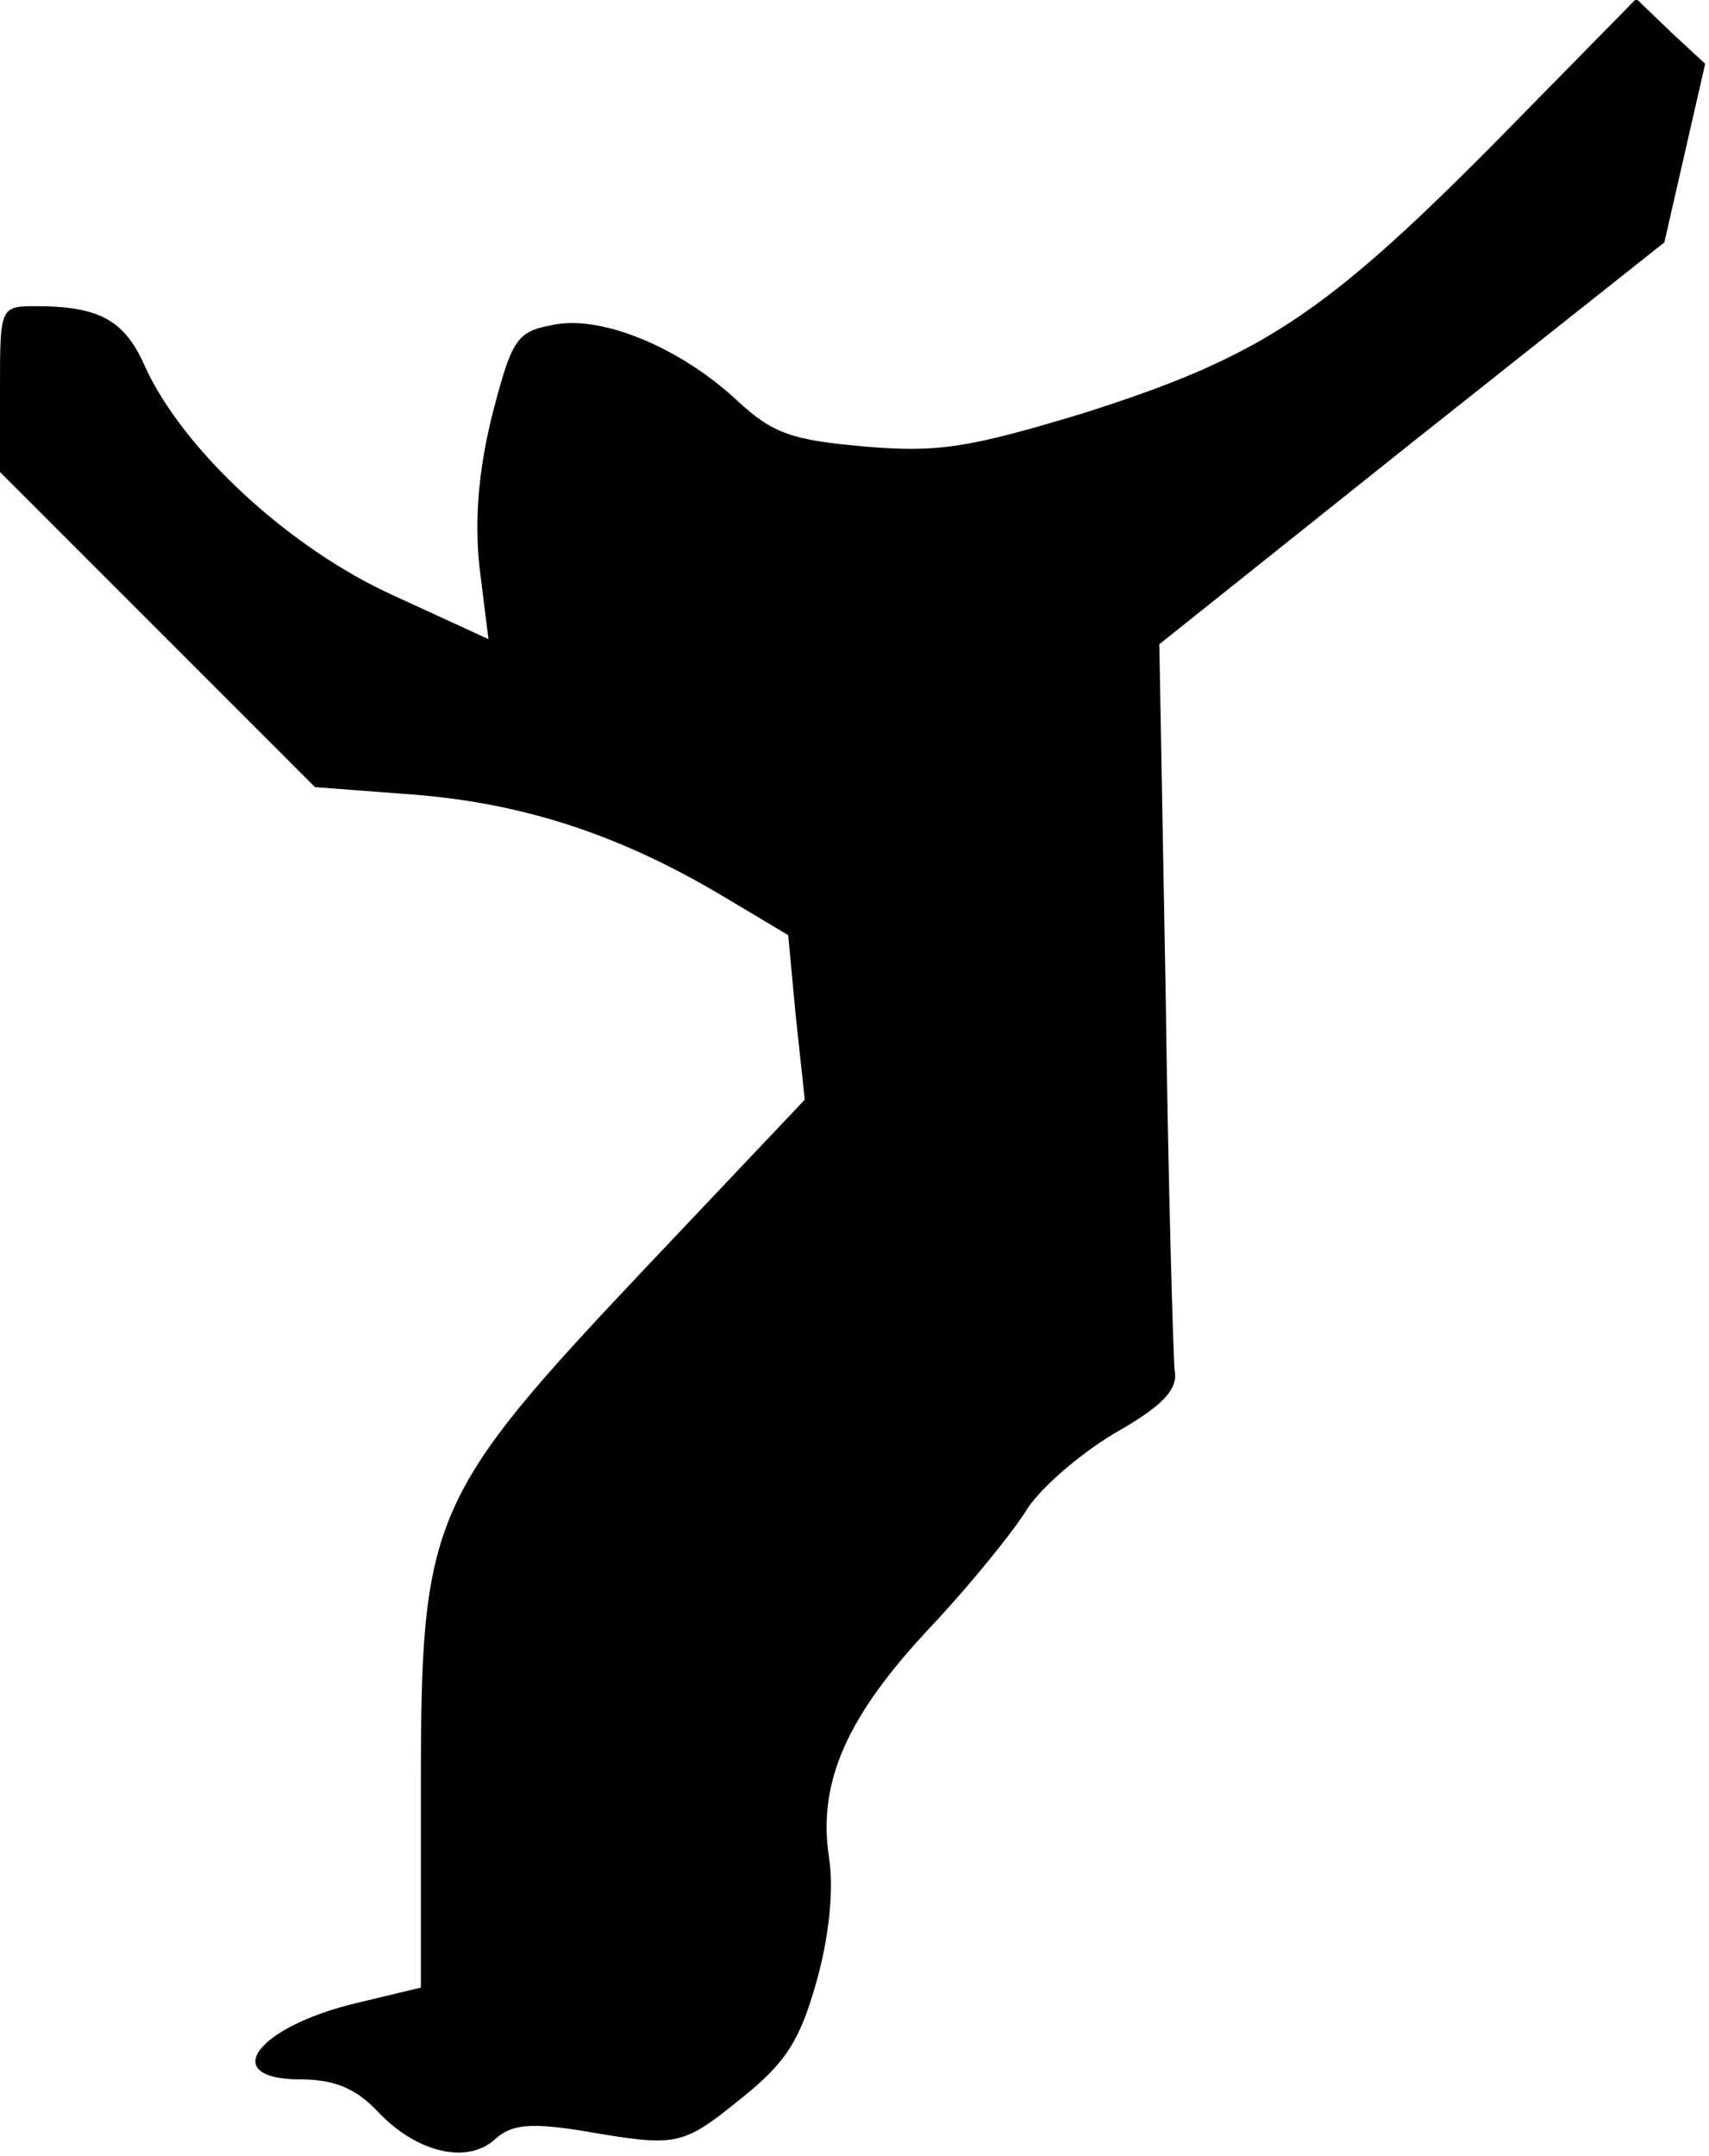 <?xml version="1.0" standalone="no"?>
<!DOCTYPE svg PUBLIC "-//W3C//DTD SVG 20010904//EN"
 "http://www.w3.org/TR/2001/REC-SVG-20010904/DTD/svg10.dtd">
<svg version="1.0" xmlns="http://www.w3.org/2000/svg"
 width="134pt" height="169pt" viewBox="0 0 134 169"
 preserveAspectRatio="xMidYMid meet">
<g transform="translate(0,169) scale(0.1,-0.1)"
fill="#000000" stroke="none">
<path fill="#000000" stroke="none" d="M1171 1577 c-133 -134 -183 -167 -322
-211 -89 -27 -114 -31 -171 -26 -57 5 -72 10 -100 36 -45 42 -108 68 -146 59
-27 -5 -31 -12 -46 -70 -11 -44 -14 -83 -10 -120 l7 -56 -74 34 c-82 37 -165
114 -195 179 -16 37 -36 48 -86 48 -28 0 -28 -1 -28 -65 l0 -65 123 -123 124
-124 79 -6 c86 -7 161 -32 240 -79 l52 -31 6 -64 7 -65 -125 -132 c-169 -179
-176 -195 -176 -406 l0 -158 -50 -12 c-80 -19 -109 -60 -44 -60 26 0 43 -7 60
-25 30 -32 70 -42 92 -22 13 12 28 13 67 7 76 -13 79 -13 126 25 35 28 46 45
59 91 10 35 14 73 10 98 -9 59 14 111 80 181 31 33 64 74 74 90 10 17 41 44
69 61 39 22 51 35 48 50 -1 10 -5 143 -7 294 l-5 275 198 158 198 157 16 70
16 70 -27 25 -27 26 -112 -114z"/>
</g>
</svg>
